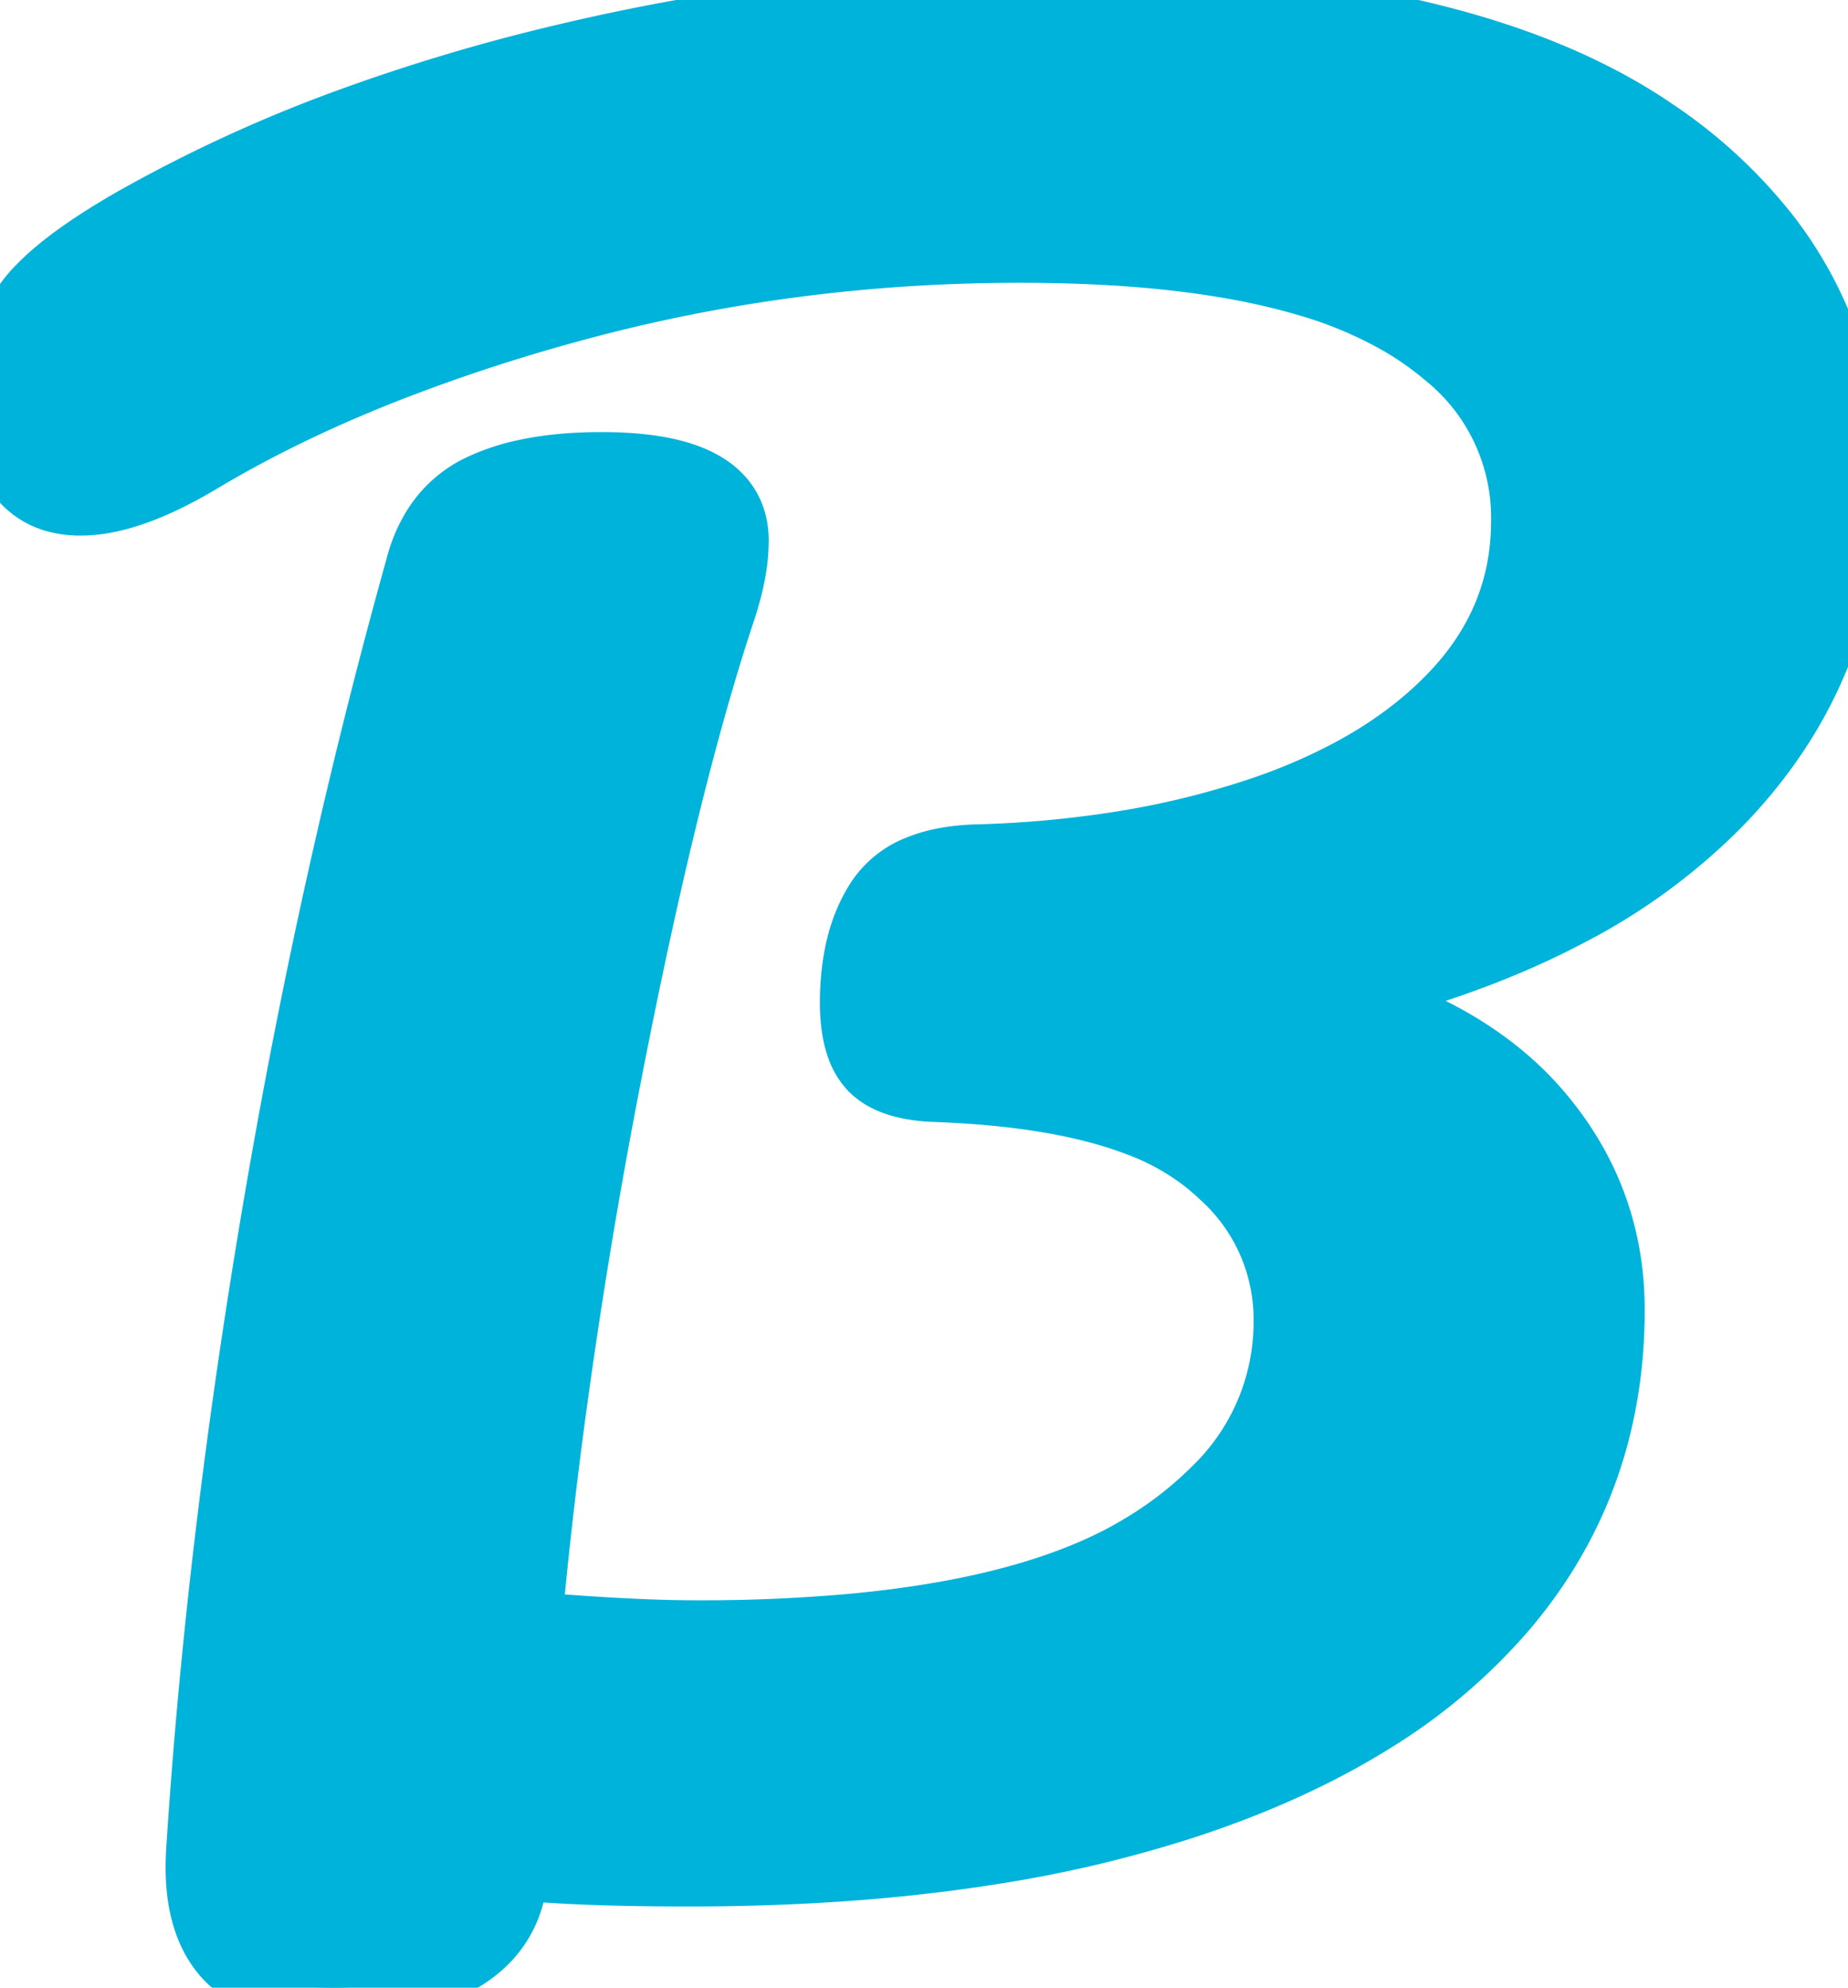 <svg width="25.441" height="27.36" viewBox="0 0 25.441 27.36" xmlns="http://www.w3.org/2000/svg"><g id="svgGroup" stroke-linecap="round" fill-rule="evenodd" font-size="9pt" stroke="#00b3db" stroke-width="0.25mm" fill="#00b3db" style="stroke:#00b3db;stroke-width:0.25mm;fill:#00b3db"><path d="M 25.44 6.66 Q 25.44 9.21 23.64 11.055 A 8.162 8.162 0 0 1 21.59 12.557 Q 20.223 13.28 18.39 13.71 Q 19.996 14.15 20.931 15.071 A 4.147 4.147 0 0 1 21.21 15.375 Q 22.17 16.53 22.17 18.03 Q 22.17 20.4 20.685 22.14 A 7.717 7.717 0 0 1 18.859 23.681 Q 17.775 24.353 16.35 24.825 A 17.141 17.141 0 0 1 13.632 25.471 Q 12.244 25.691 10.655 25.749 A 32.033 32.033 0 0 1 9.48 25.77 Q 7.98 25.77 7.08 25.68 Q 7.05 26.52 6.36 26.94 A 2.689 2.689 0 0 1 5.6 27.249 Q 5.26 27.332 4.862 27.353 A 5.181 5.181 0 0 1 4.59 27.36 A 3.797 3.797 0 0 1 4.078 27.328 Q 3.511 27.251 3.208 26.985 A 0.984 0.984 0 0 1 3.105 26.88 Q 2.713 26.416 2.757 25.53 A 3.893 3.893 0 0 1 2.76 25.47 Q 3.03 21.27 3.81 16.665 Q 4.59 12.06 5.79 7.77 A 1.86 1.86 0 0 1 6.018 7.253 A 1.469 1.469 0 0 1 6.63 6.72 A 2.744 2.744 0 0 1 7.206 6.526 Q 7.491 6.462 7.828 6.436 A 6.064 6.064 0 0 1 8.28 6.42 Q 10.11 6.42 10.11 7.44 A 2.38 2.38 0 0 1 10.076 7.831 Q 10.044 8.022 9.982 8.232 A 4.542 4.542 0 0 1 9.93 8.4 Q 9.186 10.633 8.441 14.383 A 101.766 101.766 0 0 0 8.37 14.745 A 81.02 81.02 0 0 0 7.571 19.605 A 68.384 68.384 0 0 0 7.26 22.38 Q 8.548 22.488 9.404 22.499 A 14.821 14.821 0 0 0 9.6 22.5 A 23.114 23.114 0 0 0 11.758 22.407 Q 13.907 22.204 15.251 21.564 A 5.361 5.361 0 0 0 15.765 21.285 A 5.203 5.203 0 0 0 16.759 20.504 A 3.223 3.223 0 0 0 17.73 18.18 A 2.679 2.679 0 0 0 16.838 16.162 A 3.762 3.762 0 0 0 16.605 15.96 A 3.459 3.459 0 0 0 15.678 15.447 Q 14.765 15.096 13.378 14.998 A 14.815 14.815 0 0 0 12.84 14.97 A 2.215 2.215 0 0 1 12.547 14.937 Q 12.213 14.875 12.037 14.708 A 0.622 0.622 0 0 1 12 14.67 A 0.802 0.802 0 0 1 11.851 14.415 Q 11.766 14.186 11.76 13.846 A 2.904 2.904 0 0 1 11.76 13.8 A 3.437 3.437 0 0 1 11.807 13.218 Q 11.862 12.894 11.985 12.632 A 1.829 1.829 0 0 1 12.12 12.39 A 1.141 1.141 0 0 1 12.646 11.971 Q 12.971 11.835 13.44 11.82 A 15.117 15.117 0 0 0 15.589 11.613 A 11.881 11.881 0 0 0 17.295 11.19 A 8.198 8.198 0 0 0 18.575 10.65 Q 19.422 10.2 20.01 9.585 Q 21 8.55 21 7.17 A 2.898 2.898 0 0 0 19.914 4.864 A 4.455 4.455 0 0 0 19.29 4.425 A 5.822 5.822 0 0 0 17.971 3.874 Q 16.637 3.484 14.693 3.429 A 23.16 23.16 0 0 0 14.04 3.42 Q 10.83 3.42 7.83 4.245 A 25.083 25.083 0 0 0 5.377 5.05 Q 3.911 5.621 2.73 6.33 Q 1.77 6.9 1.11 6.9 A 1.242 1.242 0 0 1 0.769 6.856 A 0.904 0.904 0 0 1 0.285 6.525 A 1.365 1.365 0 0 1 0.037 5.965 A 1.914 1.914 0 0 1 0 5.58 A 3.003 3.003 0 0 1 0.06 4.964 A 2.237 2.237 0 0 1 0.315 4.29 A 1.68 1.68 0 0 1 0.562 3.975 Q 0.838 3.69 1.324 3.37 A 9.907 9.907 0 0 1 1.83 3.06 A 19.796 19.796 0 0 1 4.94 1.64 A 26.176 26.176 0 0 1 7.74 0.81 Q 11.13 0 14.67 0 A 25.881 25.881 0 0 1 17.506 0.145 Q 20.534 0.48 22.393 1.589 A 7.11 7.11 0 0 1 22.77 1.83 A 6.732 6.732 0 0 1 24.344 3.297 A 5.403 5.403 0 0 1 25.44 6.66 Z" vector-effect="non-scaling-stroke"/></g></svg>